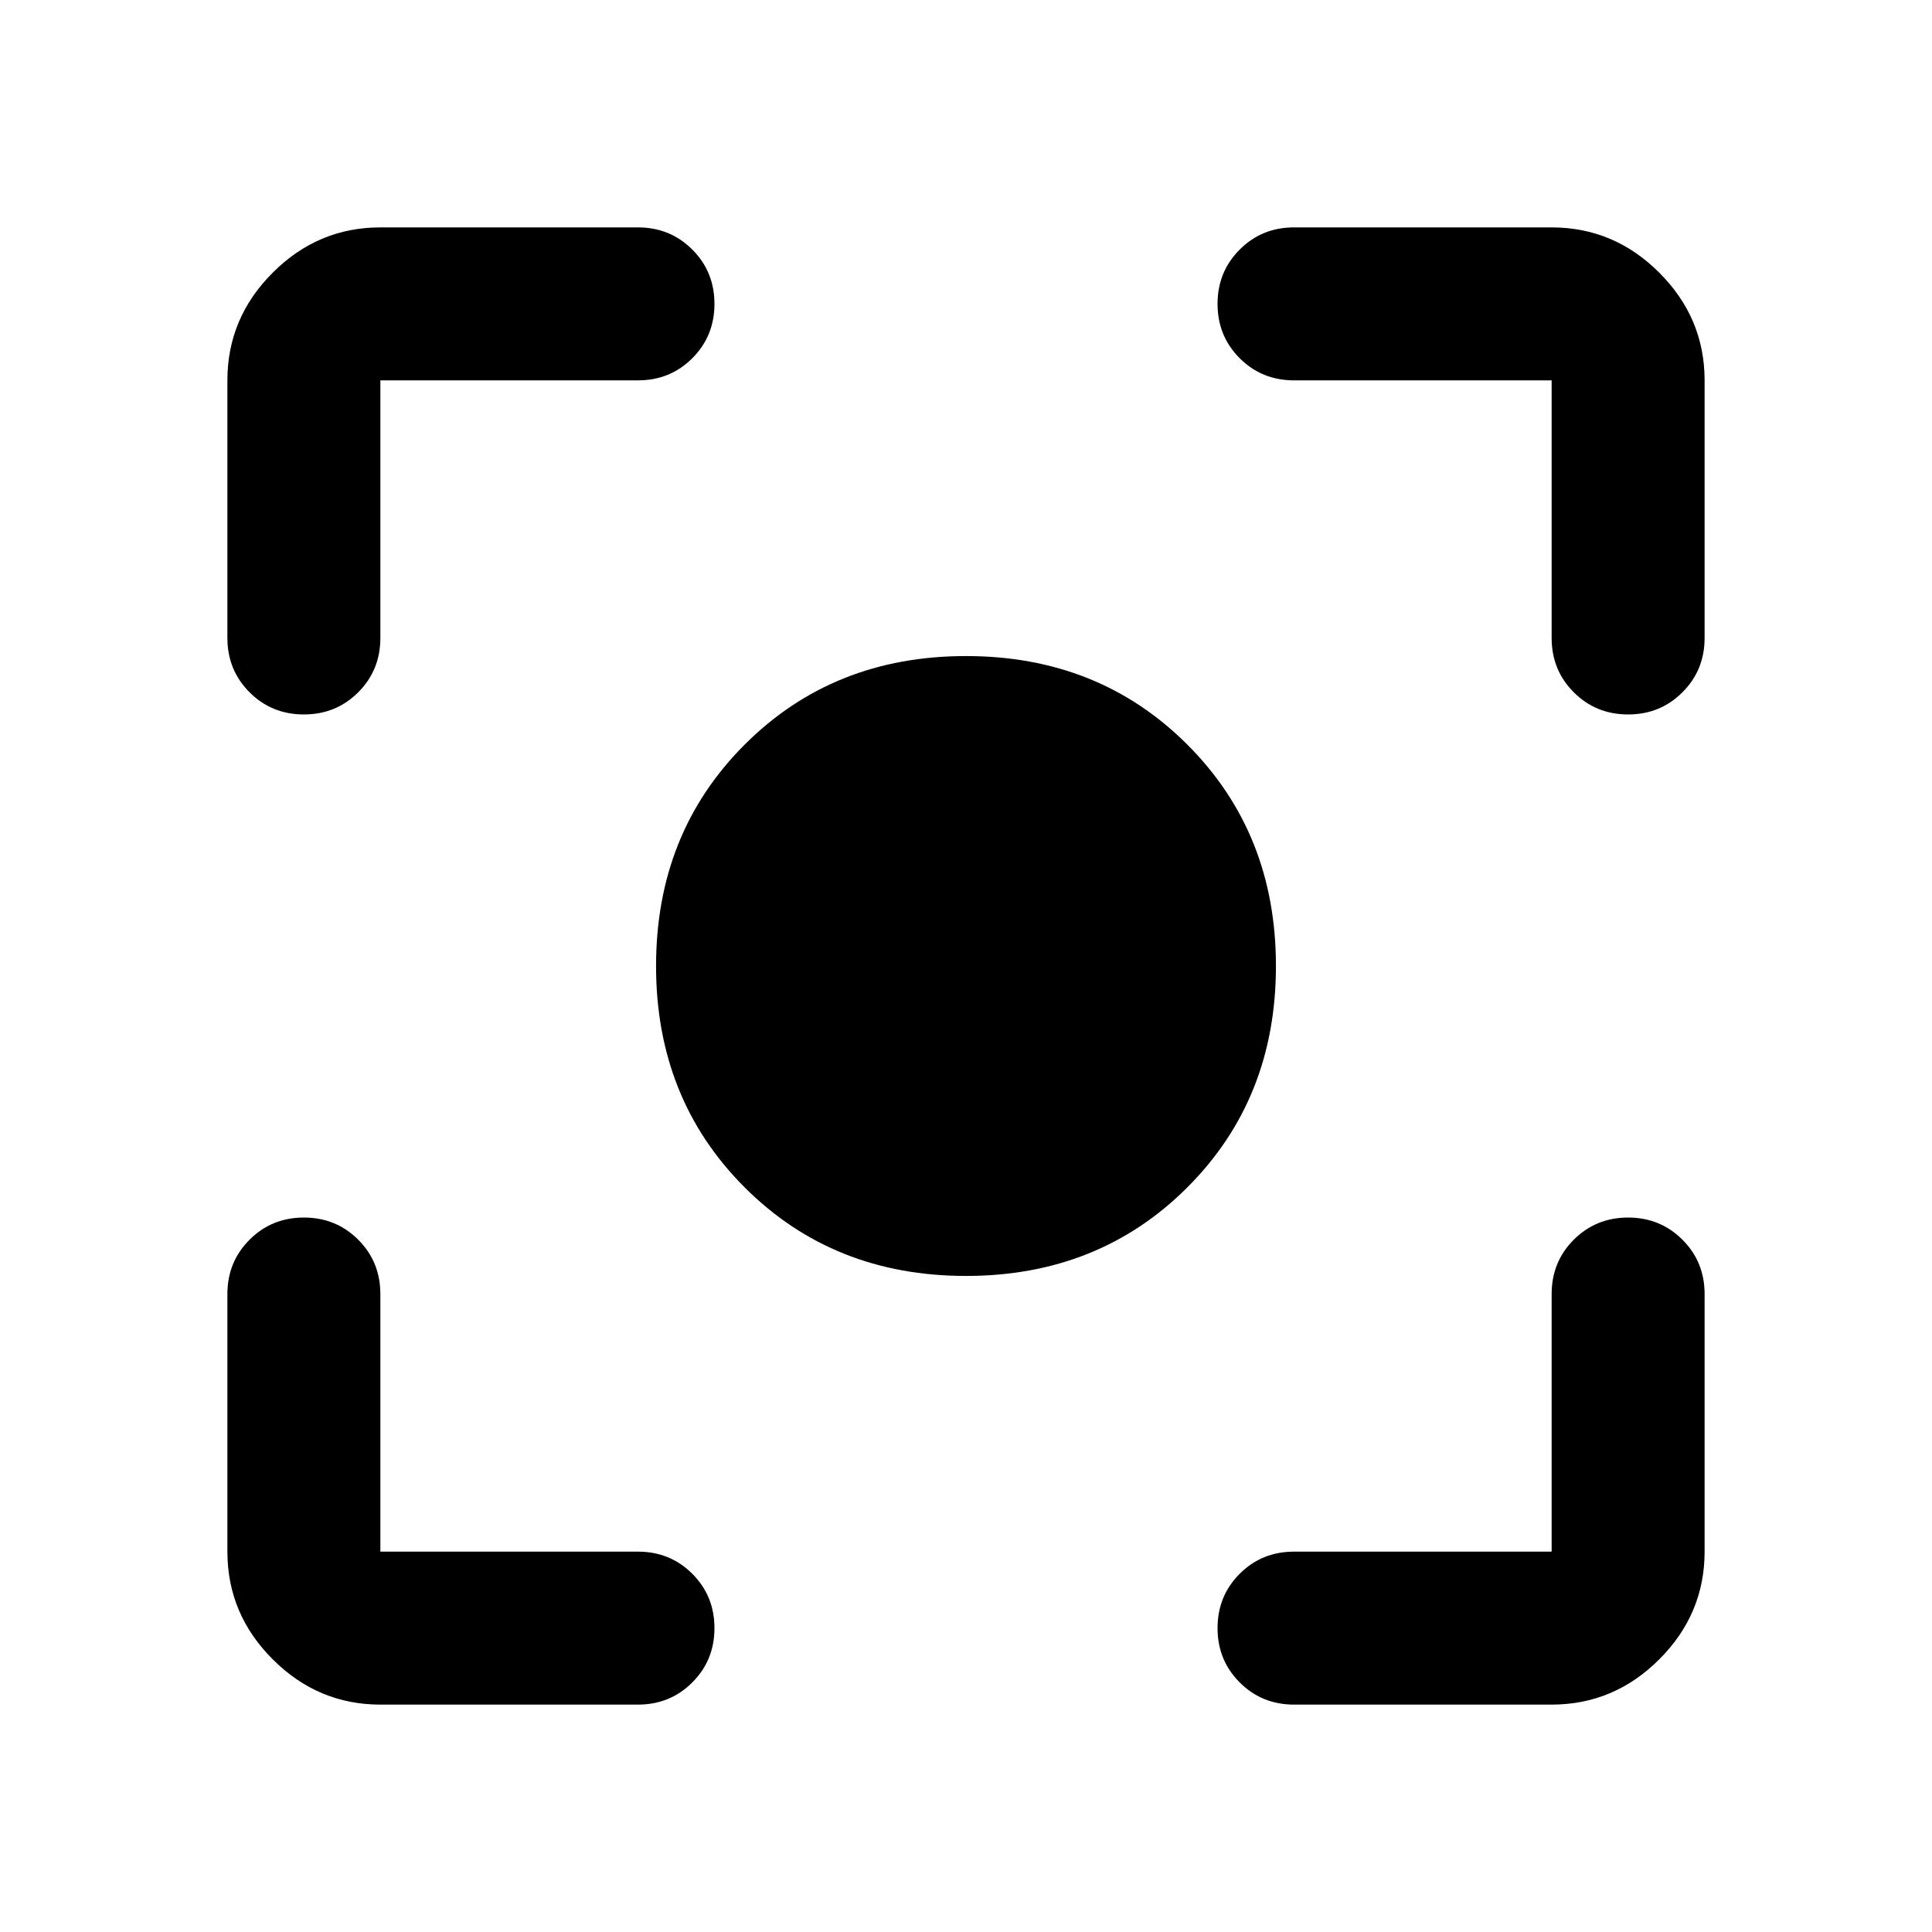 <svg xmlns="http://www.w3.org/2000/svg" height="40" width="40"><path d="M20 26.417Q17.25 26.417 15.417 24.583Q13.583 22.75 13.583 20Q13.583 17.25 15.417 15.417Q17.25 13.583 20 13.583Q22.75 13.583 24.583 15.417Q26.417 17.25 26.417 20Q26.417 22.75 24.583 24.583Q22.75 26.417 20 26.417ZM6.292 14.792Q5.625 14.792 5.167 14.333Q4.708 13.875 4.708 13.208V7.875Q4.708 6.583 5.646 5.646Q6.583 4.708 7.875 4.708H13.208Q13.875 4.708 14.333 5.167Q14.792 5.625 14.792 6.292Q14.792 6.958 14.333 7.417Q13.875 7.875 13.208 7.875H7.875Q7.875 7.875 7.875 7.875Q7.875 7.875 7.875 7.875V13.208Q7.875 13.875 7.417 14.333Q6.958 14.792 6.292 14.792ZM7.875 35.292Q6.583 35.292 5.646 34.354Q4.708 33.417 4.708 32.125V26.792Q4.708 26.125 5.167 25.667Q5.625 25.208 6.292 25.208Q6.958 25.208 7.417 25.667Q7.875 26.125 7.875 26.792V32.125Q7.875 32.125 7.875 32.125Q7.875 32.125 7.875 32.125H13.208Q13.875 32.125 14.333 32.583Q14.792 33.042 14.792 33.708Q14.792 34.375 14.333 34.833Q13.875 35.292 13.208 35.292ZM26.792 35.292Q26.125 35.292 25.667 34.833Q25.208 34.375 25.208 33.708Q25.208 33.042 25.667 32.583Q26.125 32.125 26.792 32.125H32.125Q32.125 32.125 32.125 32.125Q32.125 32.125 32.125 32.125V26.792Q32.125 26.125 32.583 25.667Q33.042 25.208 33.708 25.208Q34.375 25.208 34.833 25.667Q35.292 26.125 35.292 26.792V32.125Q35.292 33.417 34.354 34.354Q33.417 35.292 32.125 35.292ZM33.708 14.792Q33.042 14.792 32.583 14.333Q32.125 13.875 32.125 13.208V7.875Q32.125 7.875 32.125 7.875Q32.125 7.875 32.125 7.875H26.792Q26.125 7.875 25.667 7.417Q25.208 6.958 25.208 6.292Q25.208 5.625 25.667 5.167Q26.125 4.708 26.792 4.708H32.125Q33.417 4.708 34.354 5.646Q35.292 6.583 35.292 7.875V13.208Q35.292 13.875 34.833 14.333Q34.375 14.792 33.708 14.792Z"/></svg>